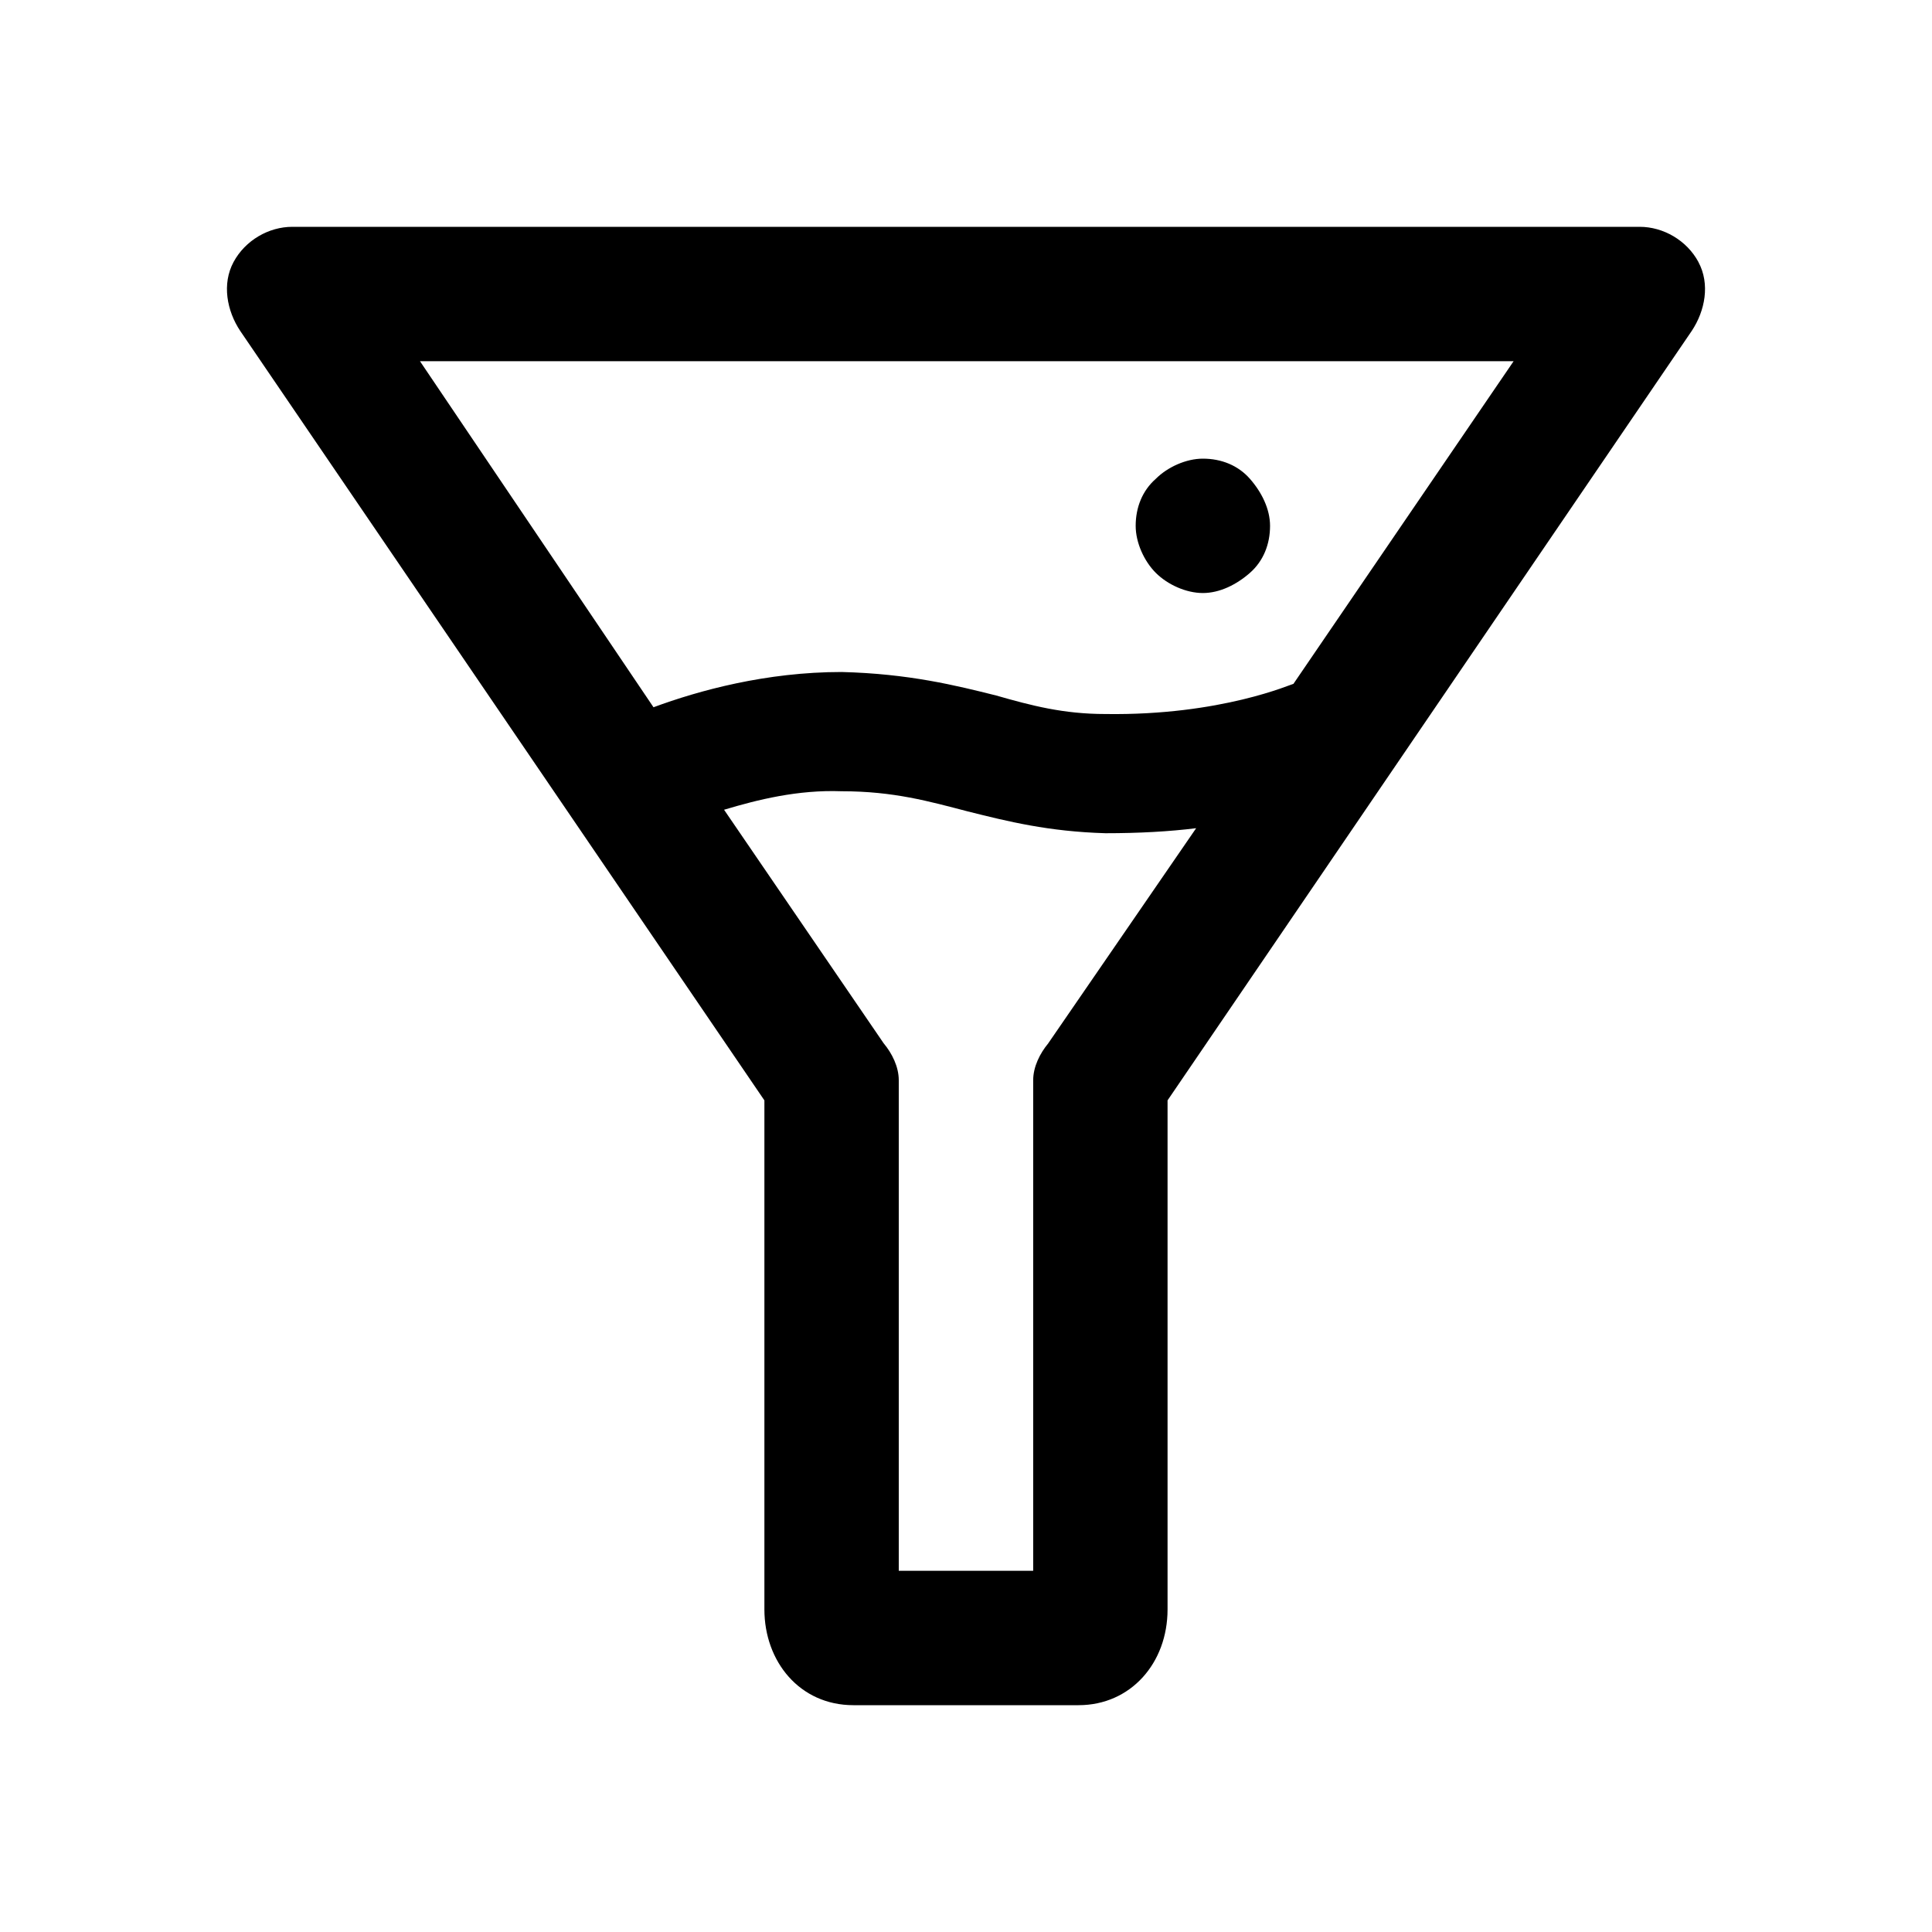 <!-- Generated by IcoMoon.io -->
<svg version="1.1" xmlns="http://www.w3.org/2000/svg" width="40" height="40" viewBox="0 0 40 40">
<title>di-experiment</title>
<path d="M35.165 5.426c-0.243-0.452-0.73-0.73-1.217-0.73h-27.896c-0.487 0-0.974 0.278-1.217 0.73s-0.139 1.009 0.139 1.426l10.852 15.93v10.539c0 1.078 0.73 1.983 1.843 1.983h4.661c1.078 0 1.843-0.87 1.843-1.983v-10.539l10.852-15.93c0.278-0.417 0.383-0.974 0.139-1.426zM21.704 21.6c-0.174 0.209-0.313 0.487-0.313 0.765v10.157h-2.783v-10.157c0-0.278-0.139-0.557-0.313-0.765l-3.304-4.835c0.696-0.209 1.53-0.417 2.435-0.383 1.078 0 1.809 0.209 2.609 0.417 0.835 0.209 1.67 0.417 2.852 0.452 0.696 0 1.322-0.035 1.878-0.104l-3.061 4.452zM26.783 14.157c0 0 0 0 0 0-0.035 0-1.496 0.661-3.896 0.626-0.87 0-1.53-0.174-2.261-0.383-0.835-0.209-1.809-0.452-3.2-0.487-1.565 0-2.957 0.383-3.896 0.73l-4.835-7.165h22.643l-4.557 6.678zM23.93 11.861c-0.243-0.243-0.417-0.626-0.417-0.974 0-0.383 0.139-0.73 0.417-0.974 0.243-0.243 0.626-0.417 0.974-0.417 0.383 0 0.73 0.139 0.974 0.417s0.417 0.626 0.417 0.974c0 0.383-0.139 0.73-0.417 0.974s-0.626 0.417-0.974 0.417c-0.348 0-0.73-0.174-0.974-0.417z"></path>
</svg>

